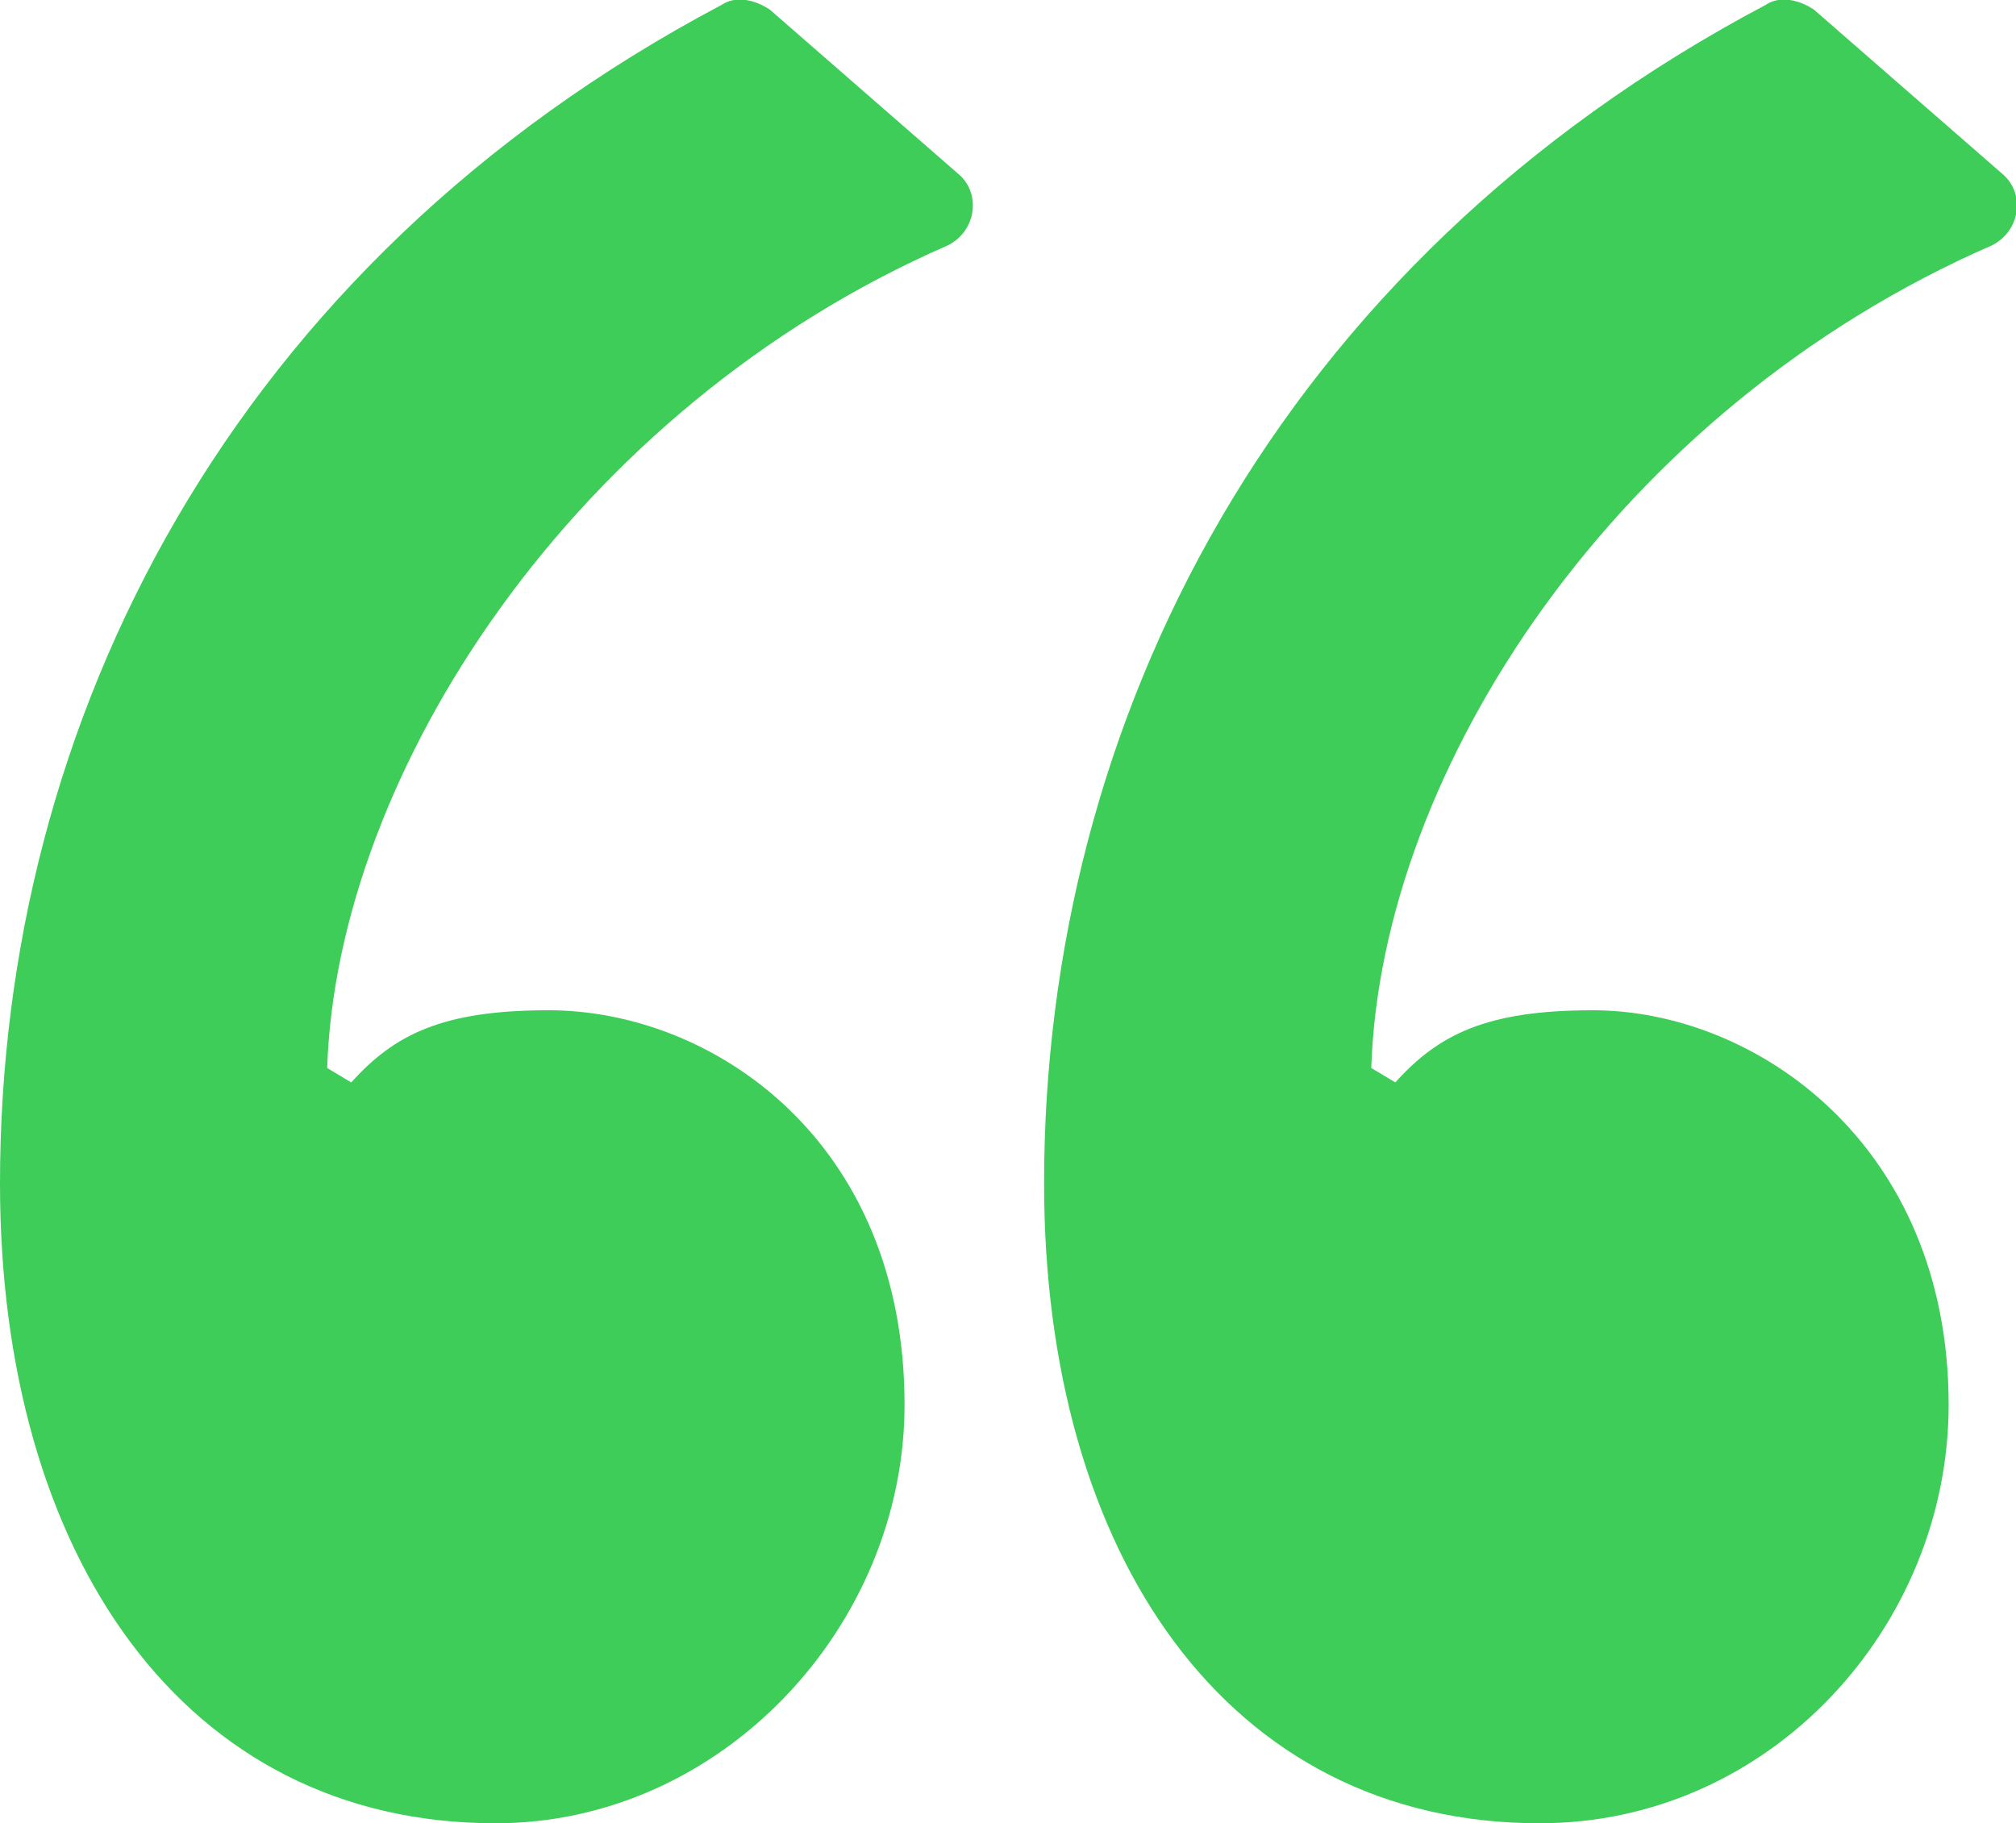 <!-- Generator: Adobe Illustrator 19.1.0, SVG Export Plug-In  -->
<svg version="1.1"
	 xmlns="http://www.w3.org/2000/svg" xmlns:xlink="http://www.w3.org/1999/xlink" xmlns:a="http://ns.adobe.com/AdobeSVGViewerExtensions/3.0/"
	 x="0px" y="0px" width="41.9px" height="37.9px" viewBox="0 0 41.9 37.9" enable-background="new 0 0 41.9 37.9"
	 xml:space="preserve">
<defs>
</defs>
<path fill="#3DCD58" d="M6.8,22.2l0.5,0.3c0.9-1,1.9-1.5,4.1-1.5c3.4,0,7.4,2.7,7.4,8.2c0,4.6-3.8,8.7-8.5,8.7
	C3.8,37.9,0,32.3,0,24.6C0,15,4.8,5.5,15,0.1c0.3-0.2,0.7-0.1,1,0.1l3.9,3.4c0.5,0.4,0.4,1.2-0.2,1.5C11.9,8.5,7,16.1,6.8,22.2z
	 M33.1,21c-2.2,0-3.2,0.5-4.1,1.5l-0.5-0.3c0.2-6.2,5.1-13.7,12.9-17.1c0.6-0.3,0.7-1.1,0.2-1.5l-3.9-3.4c-0.3-0.2-0.7-0.3-1-0.1
	c-10.2,5.4-15,14.9-15,24.5c0,7.7,3.8,13.3,10.3,13.3c4.8,0,8.5-4.1,8.5-8.7C40.5,23.8,36.5,21,33.1,21z"/>
</svg>

